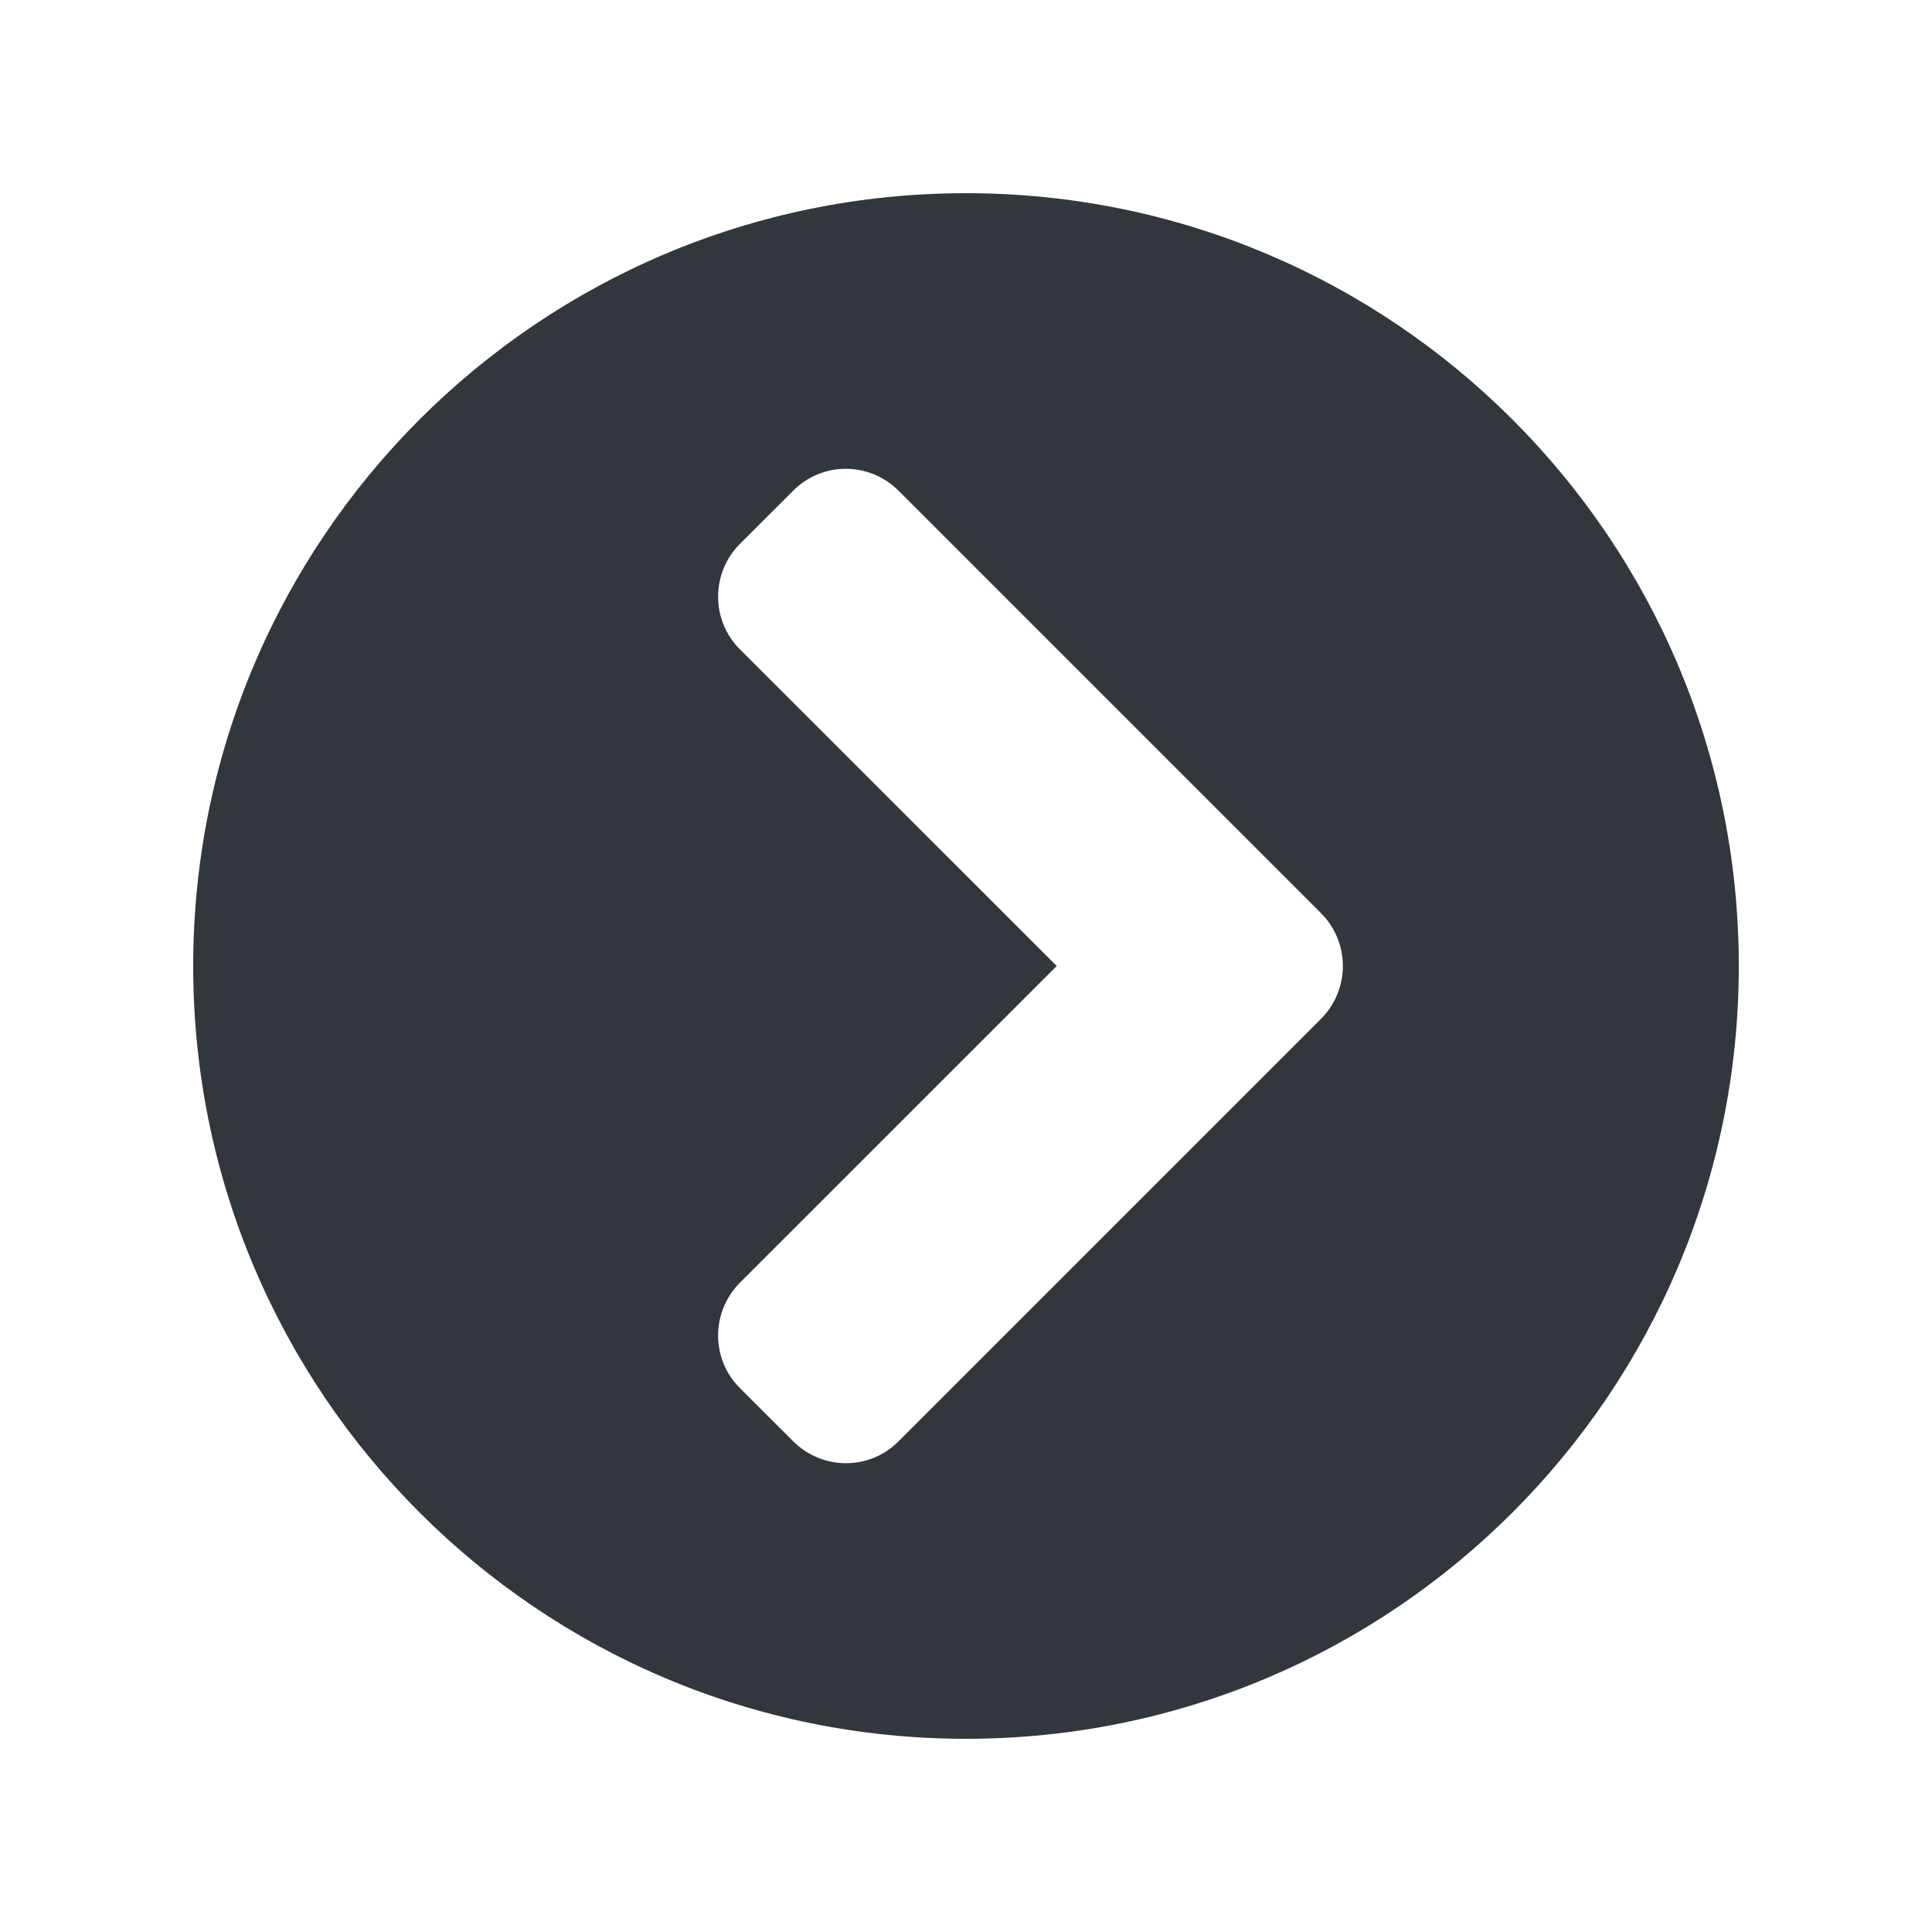 <svg viewBox="0 0 20 20" xmlns="http://www.w3.org/2000/svg"><path d="M10,2 C14.419,2 18,5.581 18,10 C18,14.419 14.419,18 10,18 C5.581,18 2,14.419 2,10 C2,5.581 5.581,2 10,2 Z M13.674,9.452 L9.303,5.081 C9,4.777 8.51,4.777 8.21,5.081 L7.661,5.629 C7.358,5.932 7.358,6.423 7.661,6.723 L10.939,10 L7.661,13.277 C7.358,13.581 7.358,14.071 7.661,14.371 L8.21,14.919 C8.513,15.223 9.003,15.223 9.303,14.919 L13.674,10.548 C13.977,10.245 13.977,9.755 13.674,9.452 Z" fill="#31373D" fill-rule="evenodd"/></svg>